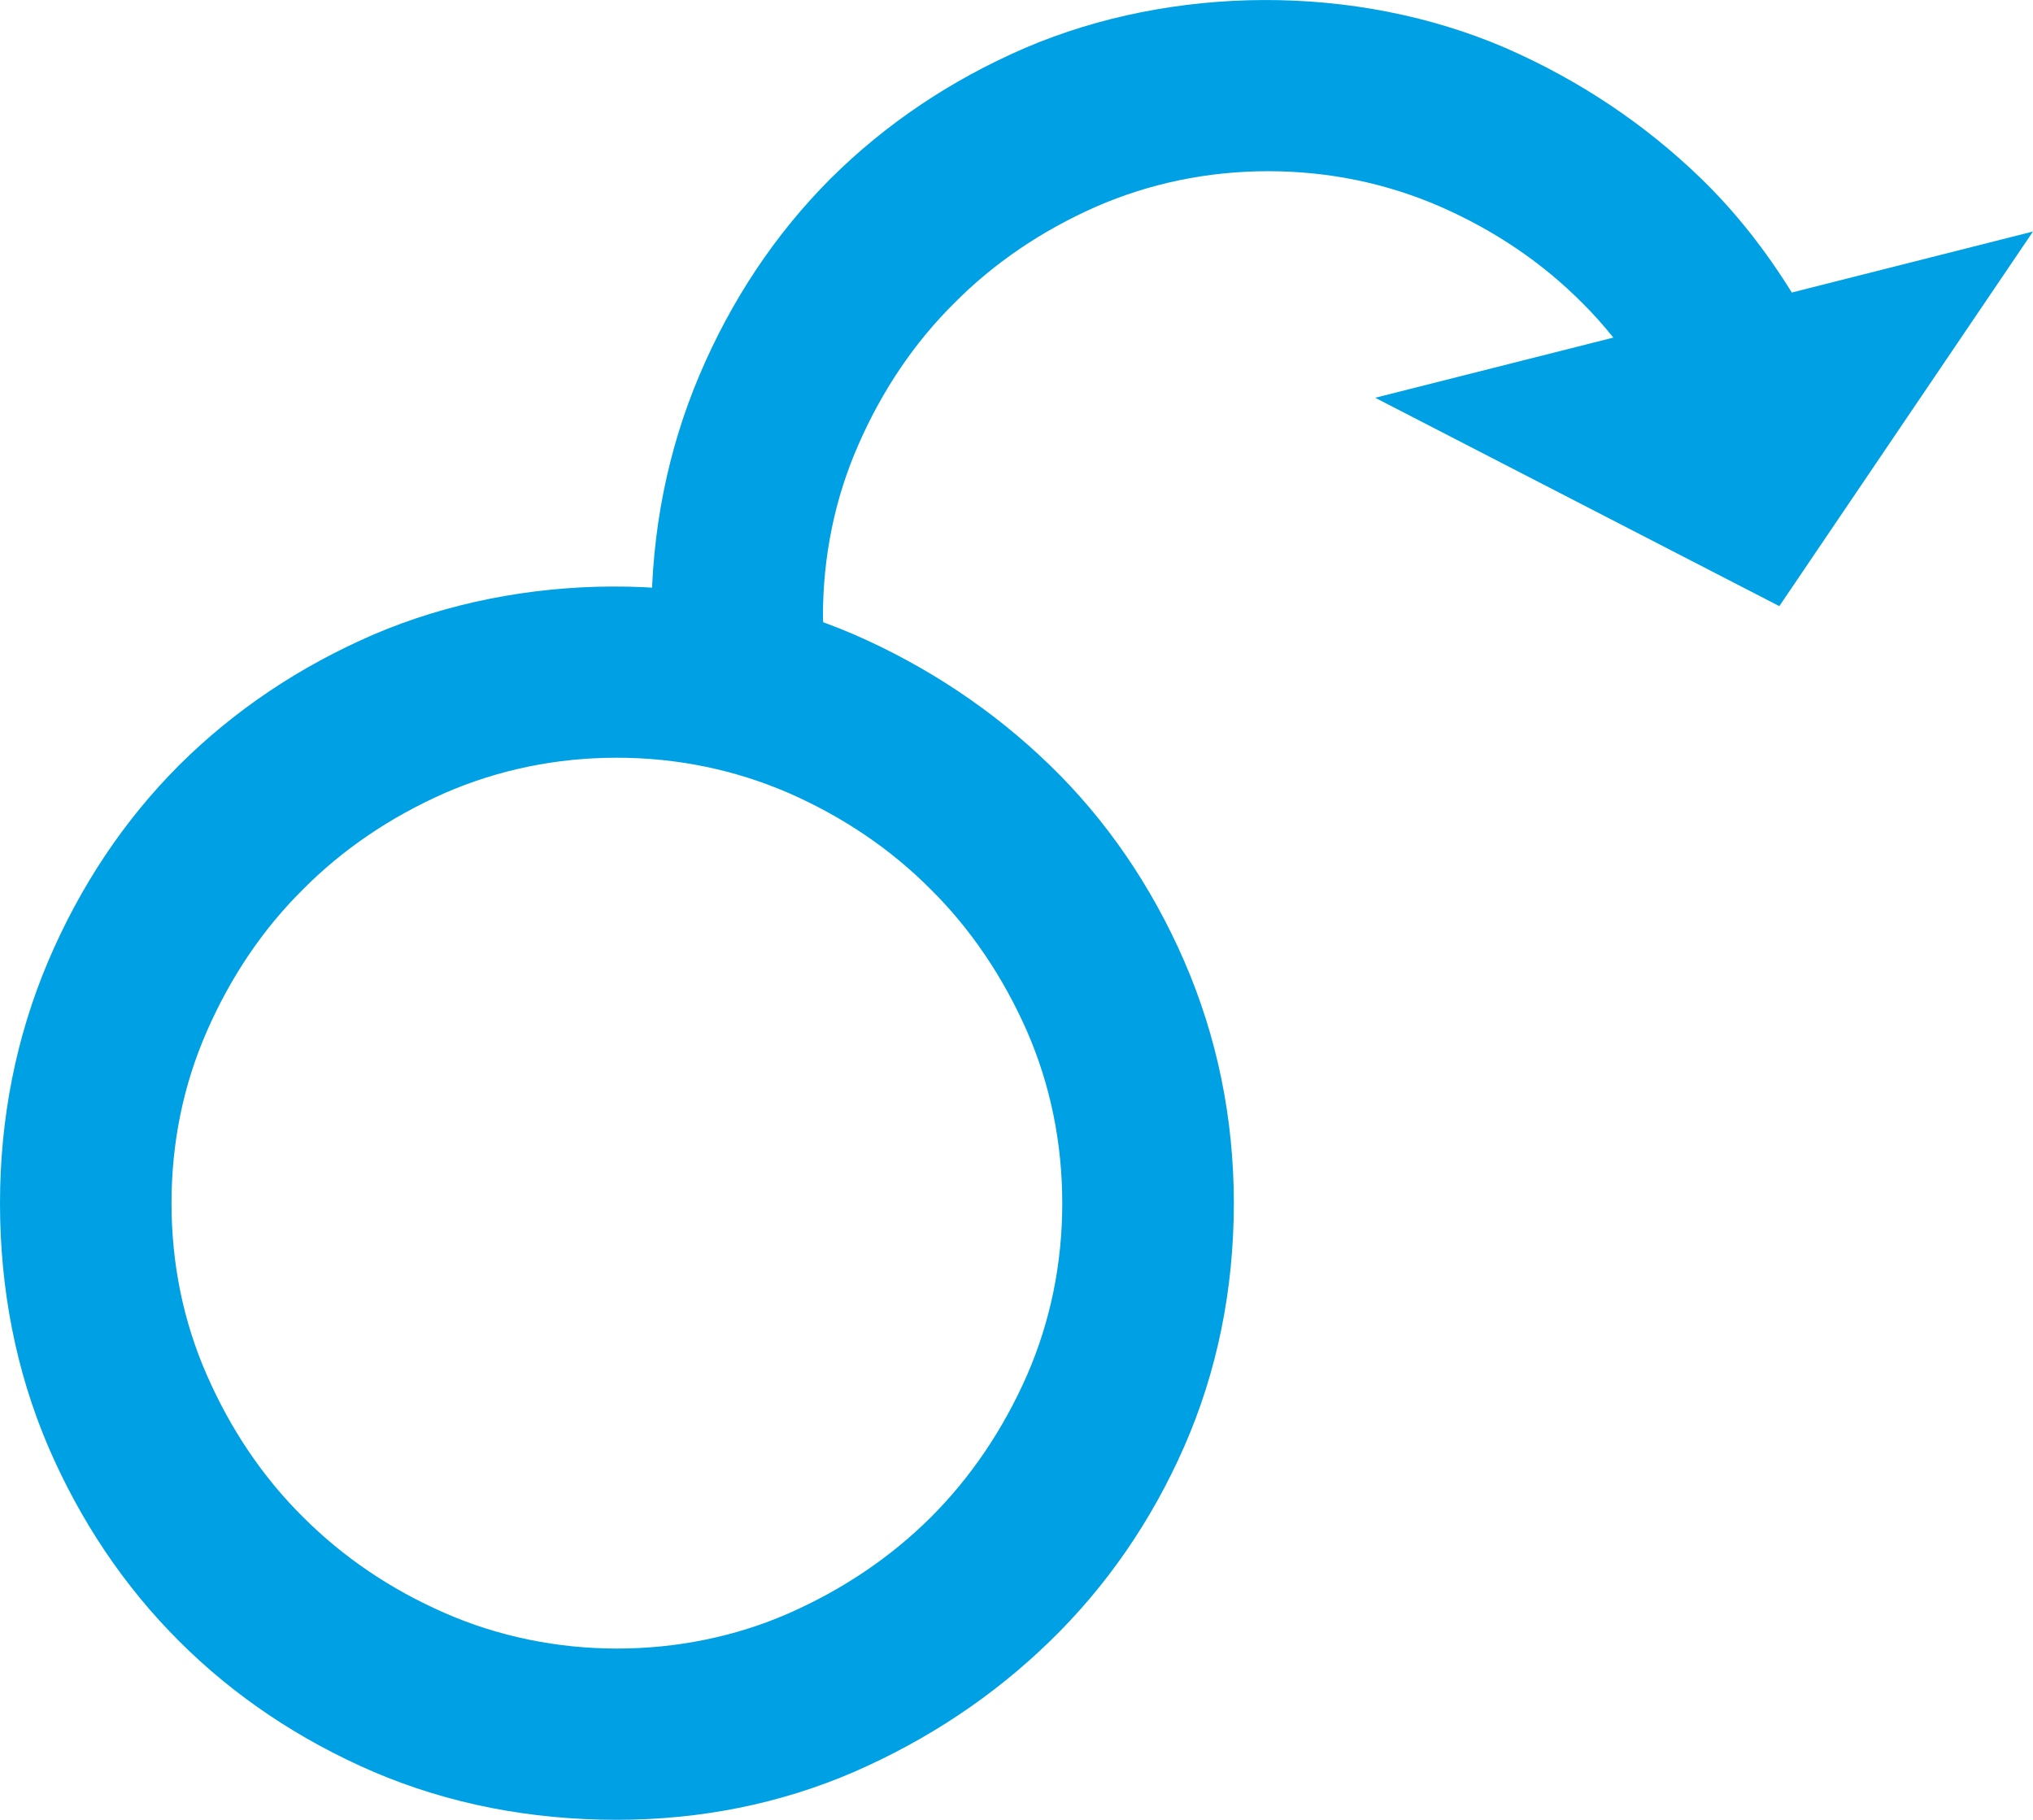 <?xml version="1.0" encoding="utf-8"?>
<!-- Generator: Adobe Illustrator 16.0.0, SVG Export Plug-In . SVG Version: 6.00 Build 0)  -->
<!DOCTYPE svg PUBLIC "-//W3C//DTD SVG 1.1//EN" "http://www.w3.org/Graphics/SVG/1.1/DTD/svg11.dtd">
<svg version="1.1" id="Isolation_Mode" xmlns="http://www.w3.org/2000/svg" xmlns:xlink="http://www.w3.org/1999/xlink" x="0px"
	 y="0px" width="59.431px" height="53.199px" viewBox="136.063 1014.326 59.431 53.199"
	 enable-background="new 136.063 1014.326 59.431 53.199" xml:space="preserve">
<g>
	<path fill="#00A1E4" d="M188.443,1022.877c-0.758-1.222-1.635-2.347-2.65-3.33c-1.65-1.601-3.577-2.884-5.72-3.82
		c-4.404-1.897-9.75-1.837-14.042,0c-2.171,0.938-4.081,2.221-5.694,3.826c-1.604,1.609-2.892,3.535-3.825,5.734
		c-0.933,2.201-1.406,4.576-1.406,7.07c0,0.112,0.016,0.222,0.016,0.332h5.015c-0.001-0.11-0.017-0.22-0.017-0.332
		c0-1.771,0.348-3.467,1.039-5.036c0.693-1.583,1.633-2.979,2.807-4.141c1.164-1.173,2.558-2.114,4.139-2.812
		c1.568-0.684,3.265-1.037,5.033-1.037c1.77,0,3.464,0.354,5.032,1.037c1.585,0.695,2.981,1.639,4.146,2.812
		c0.323,0.318,0.623,0.658,0.91,1.015l-6.962,1.759l11.814,6.091l7.416-10.951L188.443,1022.877z"/>
	<path fill="#00A1E4" d="M166.75,1036.691c-1.65-1.6-3.577-2.883-5.721-3.818c-4.403-1.9-9.749-1.837-14.041,0
		c-2.171,0.938-4.081,2.22-5.692,3.824c-1.606,1.608-2.892,3.535-3.827,5.734c-0.933,2.202-1.406,4.575-1.406,7.069
		c0,2.527,0.474,4.92,1.406,7.104c0.937,2.179,2.225,4.096,3.827,5.694c1.606,1.607,3.521,2.89,5.692,3.825
		c2.186,0.934,4.576,1.4,7.105,1.4c2.444,0,4.78-0.468,6.936-1.4c2.153-0.938,4.078-2.218,5.721-3.816
		c1.652-1.601,2.976-3.518,3.932-5.695c0.959-2.185,1.45-4.584,1.45-7.111c0-2.494-0.491-4.867-1.45-7.079
		C169.726,1040.225,168.402,1038.29,166.75,1036.691z M167.116,1049.502c0,1.76-0.346,3.455-1.033,5.031
		c-0.698,1.583-1.639,2.978-2.812,4.149c-1.168,1.162-2.563,2.104-4.146,2.802c-3.136,1.379-6.918,1.379-10.065-0.009
		c-1.577-0.688-2.968-1.631-4.139-2.803c-1.174-1.163-2.113-2.558-2.807-4.141c-0.691-1.568-1.037-3.265-1.037-5.031
		c0-1.771,0.346-3.466,1.037-5.035c0.693-1.582,1.633-2.979,2.807-4.141c1.164-1.173,2.558-2.115,4.139-2.813
		c1.568-0.683,3.265-1.035,5.033-1.035c1.77,0,3.464,0.354,5.032,1.035c1.585,0.696,2.981,1.64,4.146,2.813
		c1.173,1.162,2.113,2.559,2.812,4.141C166.771,1046.044,167.116,1047.738,167.116,1049.502z"/>
</g>
</svg>
